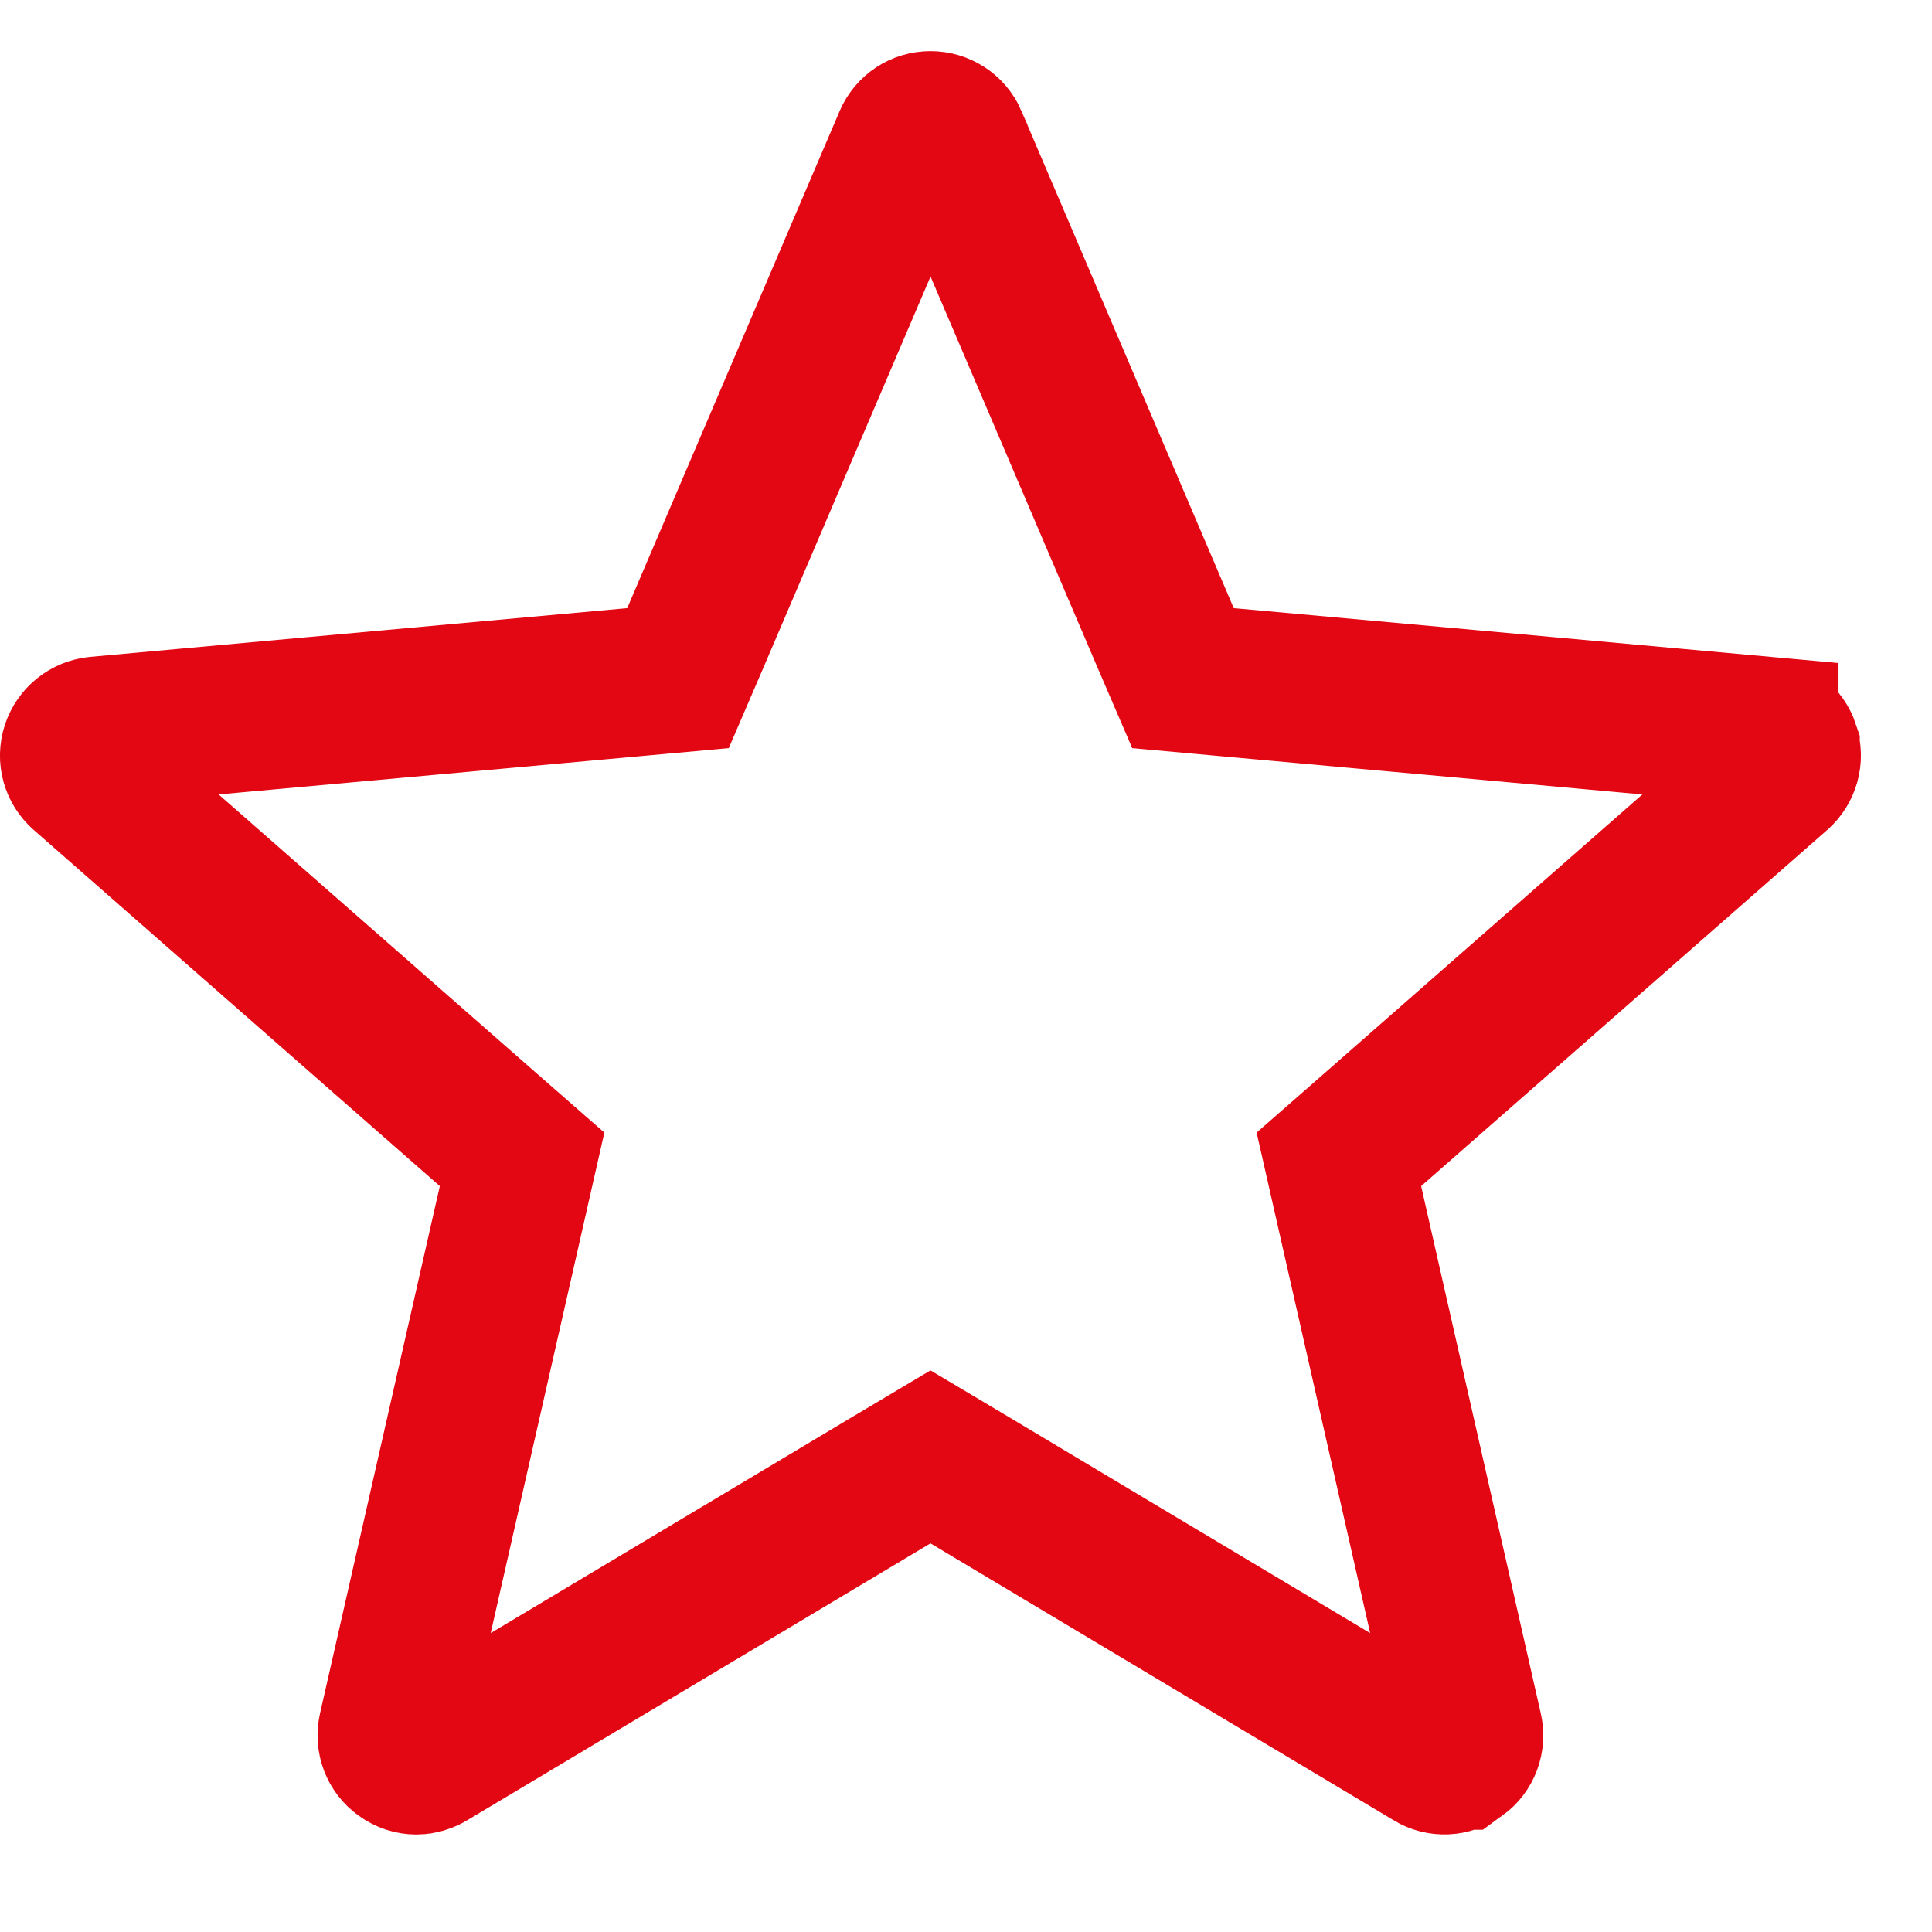 <svg width="13" height="13" viewBox="0 0 13 13" fill="none" xmlns="http://www.w3.org/2000/svg">
<path d="M12.014 5.032L12.014 5.033C12.034 5.096 12.015 5.165 11.965 5.209L11.964 5.21L9.233 7.605L9.009 7.801L9.075 8.092L9.88 11.64C9.895 11.706 9.87 11.773 9.816 11.812L9.815 11.812C9.761 11.851 9.691 11.854 9.635 11.82L9.634 11.819L6.518 9.956L6.261 9.803L6.004 9.956L2.887 11.819L2.887 11.819C2.859 11.836 2.83 11.844 2.802 11.844C2.77 11.844 2.736 11.834 2.705 11.811C2.652 11.773 2.626 11.707 2.641 11.64C2.641 11.64 2.641 11.64 2.641 11.64L3.447 8.092L3.513 7.801L3.289 7.605L0.557 5.209L0.556 5.208C0.507 5.165 0.487 5.097 0.508 5.033C0.529 4.969 0.585 4.925 0.651 4.918C0.651 4.918 0.651 4.918 0.651 4.918L4.265 4.59L4.562 4.563L4.68 4.289L6.109 0.945C6.109 0.945 6.109 0.945 6.109 0.945C6.136 0.882 6.195 0.844 6.261 0.844C6.327 0.844 6.387 0.882 6.414 0.944C6.414 0.945 6.414 0.945 6.414 0.945L7.842 4.289L7.96 4.563L8.257 4.59L11.871 4.918L11.871 4.919C11.938 4.924 11.993 4.969 12.014 5.032Z" stroke="#E30613"/>
</svg>
